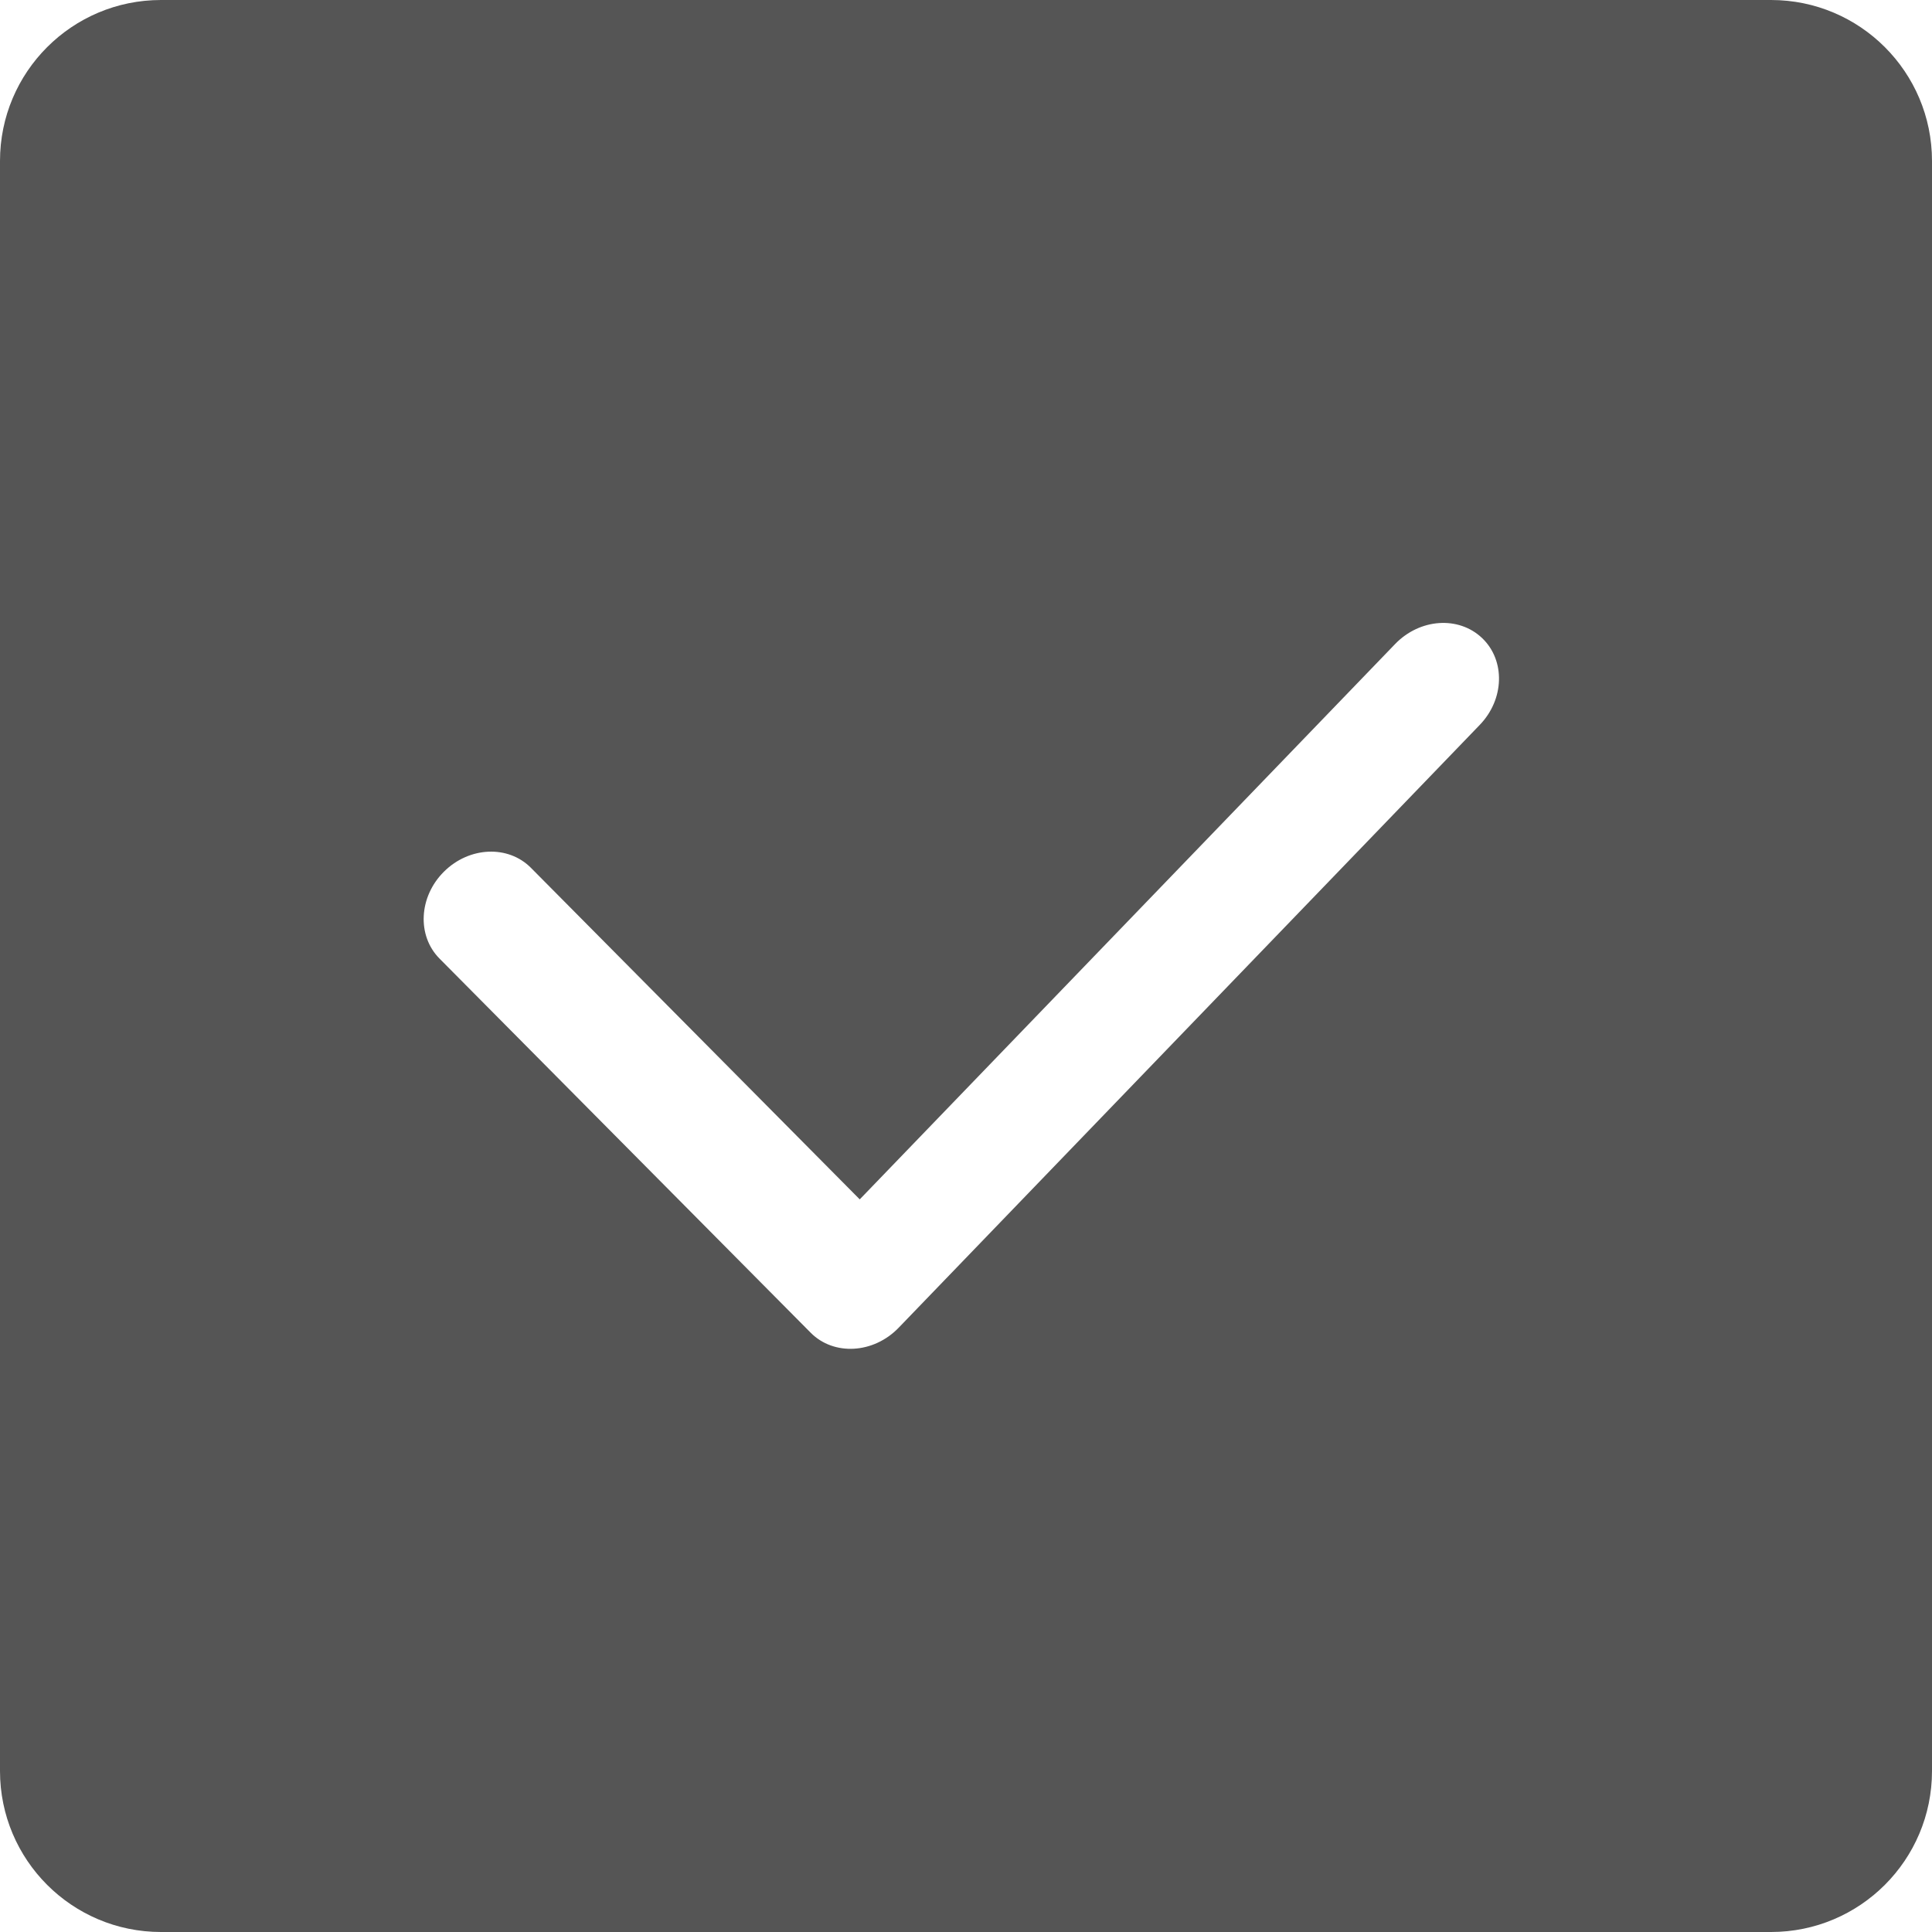 <svg xmlns="http://www.w3.org/2000/svg" width="24" height="24" viewBox="0 0 24 24">
  <g fill="none" fill-rule="evenodd" transform="translate(-768 -576)">
    <path fill="#555" fill-rule="nonzero" d="M2,0 L22,0 C23.105,0 24,0.895 24,2 L24,22 C24,23.105 23.105,24 22,24 L2,24 C0.895,24 0,23.105 0,22 L0,2 C0,0.895 0.895,0 2,0 Z M6.595,10.78 C6.312,10.495 5.829,10.516 5.515,10.828 C5.202,11.139 5.177,11.623 5.46,11.908 L10.07,16.555 C10.357,16.845 10.851,16.817 11.163,16.494 L18.382,9.005 C18.689,8.687 18.702,8.204 18.412,7.927 C18.121,7.649 17.638,7.682 17.331,8 L10.68,14.899 L6.595,10.78 Z" transform="translate(768 576)"/>
  </g>
</svg>

